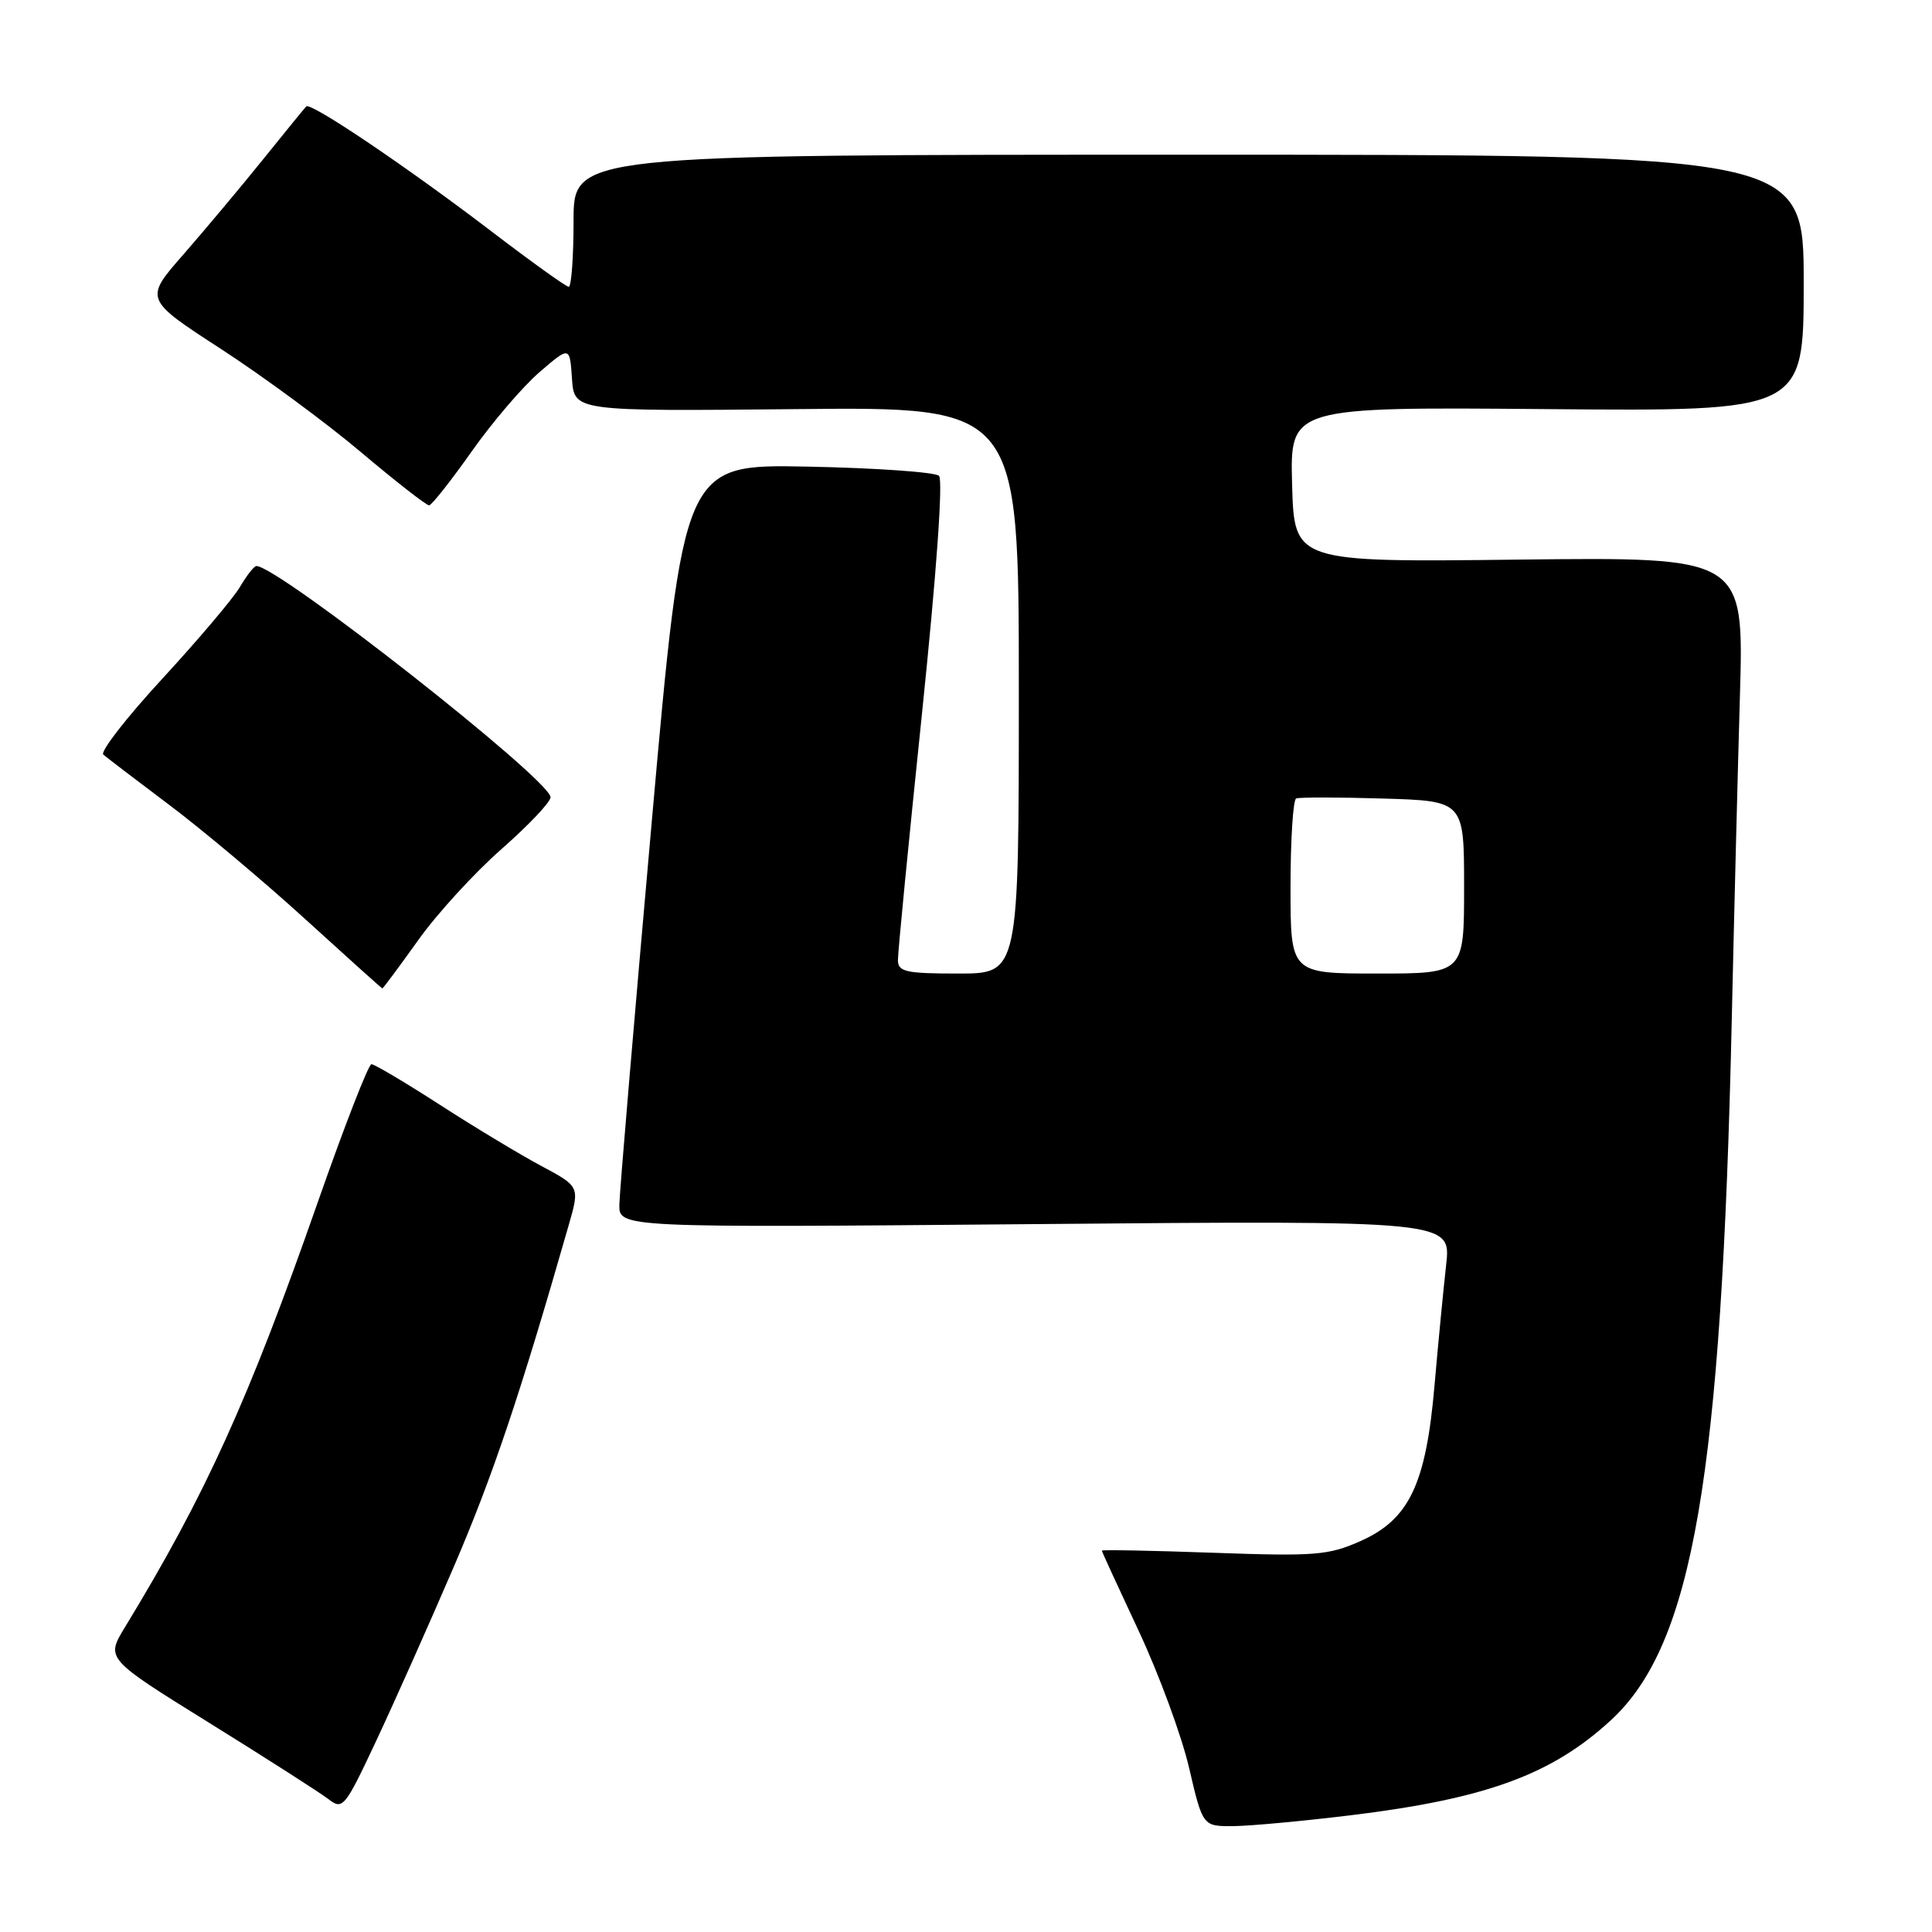 <?xml version="1.0" encoding="UTF-8" standalone="no"?>
<!DOCTYPE svg PUBLIC "-//W3C//DTD SVG 1.1//EN" "http://www.w3.org/Graphics/SVG/1.1/DTD/svg11.dtd" >
<svg xmlns="http://www.w3.org/2000/svg" xmlns:xlink="http://www.w3.org/1999/xlink" version="1.1" viewBox="0 0 256 256">
 <g >
 <path fill="currentColor"
d=" M 179.00 240.53 C 196.92 238.34 205.62 235.15 213.46 227.93 C 224.31 217.93 228.12 195.77 229.47 135.00 C 229.77 121.53 230.26 102.24 230.55 92.15 C 231.08 73.81 231.08 73.81 201.29 74.15 C 171.50 74.50 171.50 74.50 171.21 64.21 C 170.93 53.92 170.93 53.92 204.97 54.21 C 239.00 54.50 239.00 54.50 239.00 37.50 C 239.00 20.50 239.00 20.50 157.50 20.50 C 76.00 20.50 76.00 20.50 76.00 29.25 C 76.00 34.06 75.71 38.00 75.36 38.00 C 75.01 38.00 70.40 34.69 65.11 30.65 C 54.06 22.21 41.16 13.50 40.58 14.10 C 40.36 14.32 37.78 17.49 34.84 21.14 C 31.90 24.79 27.16 30.44 24.31 33.71 C 19.11 39.64 19.11 39.64 29.31 46.26 C 34.91 49.90 43.26 56.05 47.86 59.94 C 52.46 63.82 56.51 66.98 56.86 66.96 C 57.21 66.93 59.75 63.72 62.50 59.82 C 65.25 55.92 69.30 51.19 71.50 49.30 C 75.50 45.86 75.50 45.86 75.79 50.18 C 76.09 54.50 76.09 54.50 105.54 54.21 C 135.00 53.91 135.00 53.91 135.00 91.46 C 135.00 129.00 135.00 129.00 127.00 129.00 C 120.06 129.00 119.00 128.77 118.98 127.25 C 118.96 126.29 120.39 111.65 122.15 94.72 C 124.09 76.01 124.98 63.59 124.42 63.05 C 123.91 62.56 116.09 62.01 107.04 61.83 C 90.57 61.50 90.57 61.50 86.35 109.00 C 84.03 135.12 82.10 157.89 82.07 159.59 C 82.00 162.68 82.00 162.68 137.15 162.20 C 192.29 161.72 192.29 161.72 191.62 167.61 C 191.26 170.85 190.56 178.04 190.08 183.59 C 188.95 196.69 186.72 201.35 180.23 204.22 C 176.02 206.09 174.22 206.23 160.79 205.75 C 152.66 205.46 146.00 205.33 146.00 205.47 C 146.00 205.60 148.20 210.38 150.88 216.10 C 153.56 221.82 156.57 229.99 157.56 234.25 C 159.37 242.00 159.37 242.00 163.43 241.97 C 165.67 241.95 172.68 241.30 179.00 240.53 Z  M 60.12 207.63 C 65.28 195.62 68.89 184.91 75.35 162.36 C 76.83 157.22 76.83 157.22 71.66 154.46 C 68.82 152.94 62.77 149.29 58.22 146.35 C 53.66 143.41 49.61 141.01 49.22 141.01 C 48.82 141.02 45.63 149.24 42.12 159.26 C 32.93 185.53 27.22 198.11 16.54 215.64 C 14.02 219.78 14.02 219.78 27.76 228.31 C 35.32 233.00 42.40 237.54 43.50 238.38 C 45.42 239.86 45.67 239.56 49.83 230.71 C 52.21 225.64 56.84 215.26 60.12 207.63 Z  M 55.39 124.61 C 57.89 121.09 62.88 115.64 66.47 112.49 C 70.06 109.33 72.98 106.25 72.95 105.63 C 72.84 103.26 36.89 75.02 33.97 75.00 C 33.67 75.00 32.69 76.25 31.79 77.78 C 30.89 79.31 26.26 84.77 21.52 89.92 C 16.77 95.07 13.25 99.60 13.69 99.99 C 14.14 100.38 18.10 103.40 22.50 106.71 C 26.90 110.02 35.00 116.83 40.50 121.84 C 46.00 126.85 50.57 130.96 50.66 130.97 C 50.75 130.99 52.88 128.12 55.39 124.61 Z  M 171.00 117.56 C 171.00 111.27 171.34 105.98 171.75 105.80 C 172.16 105.63 177.34 105.63 183.25 105.81 C 194.00 106.13 194.00 106.13 194.00 117.56 C 194.00 129.00 194.00 129.00 182.50 129.00 C 171.00 129.00 171.00 129.00 171.00 117.56 Z "/>
</g>
</svg>